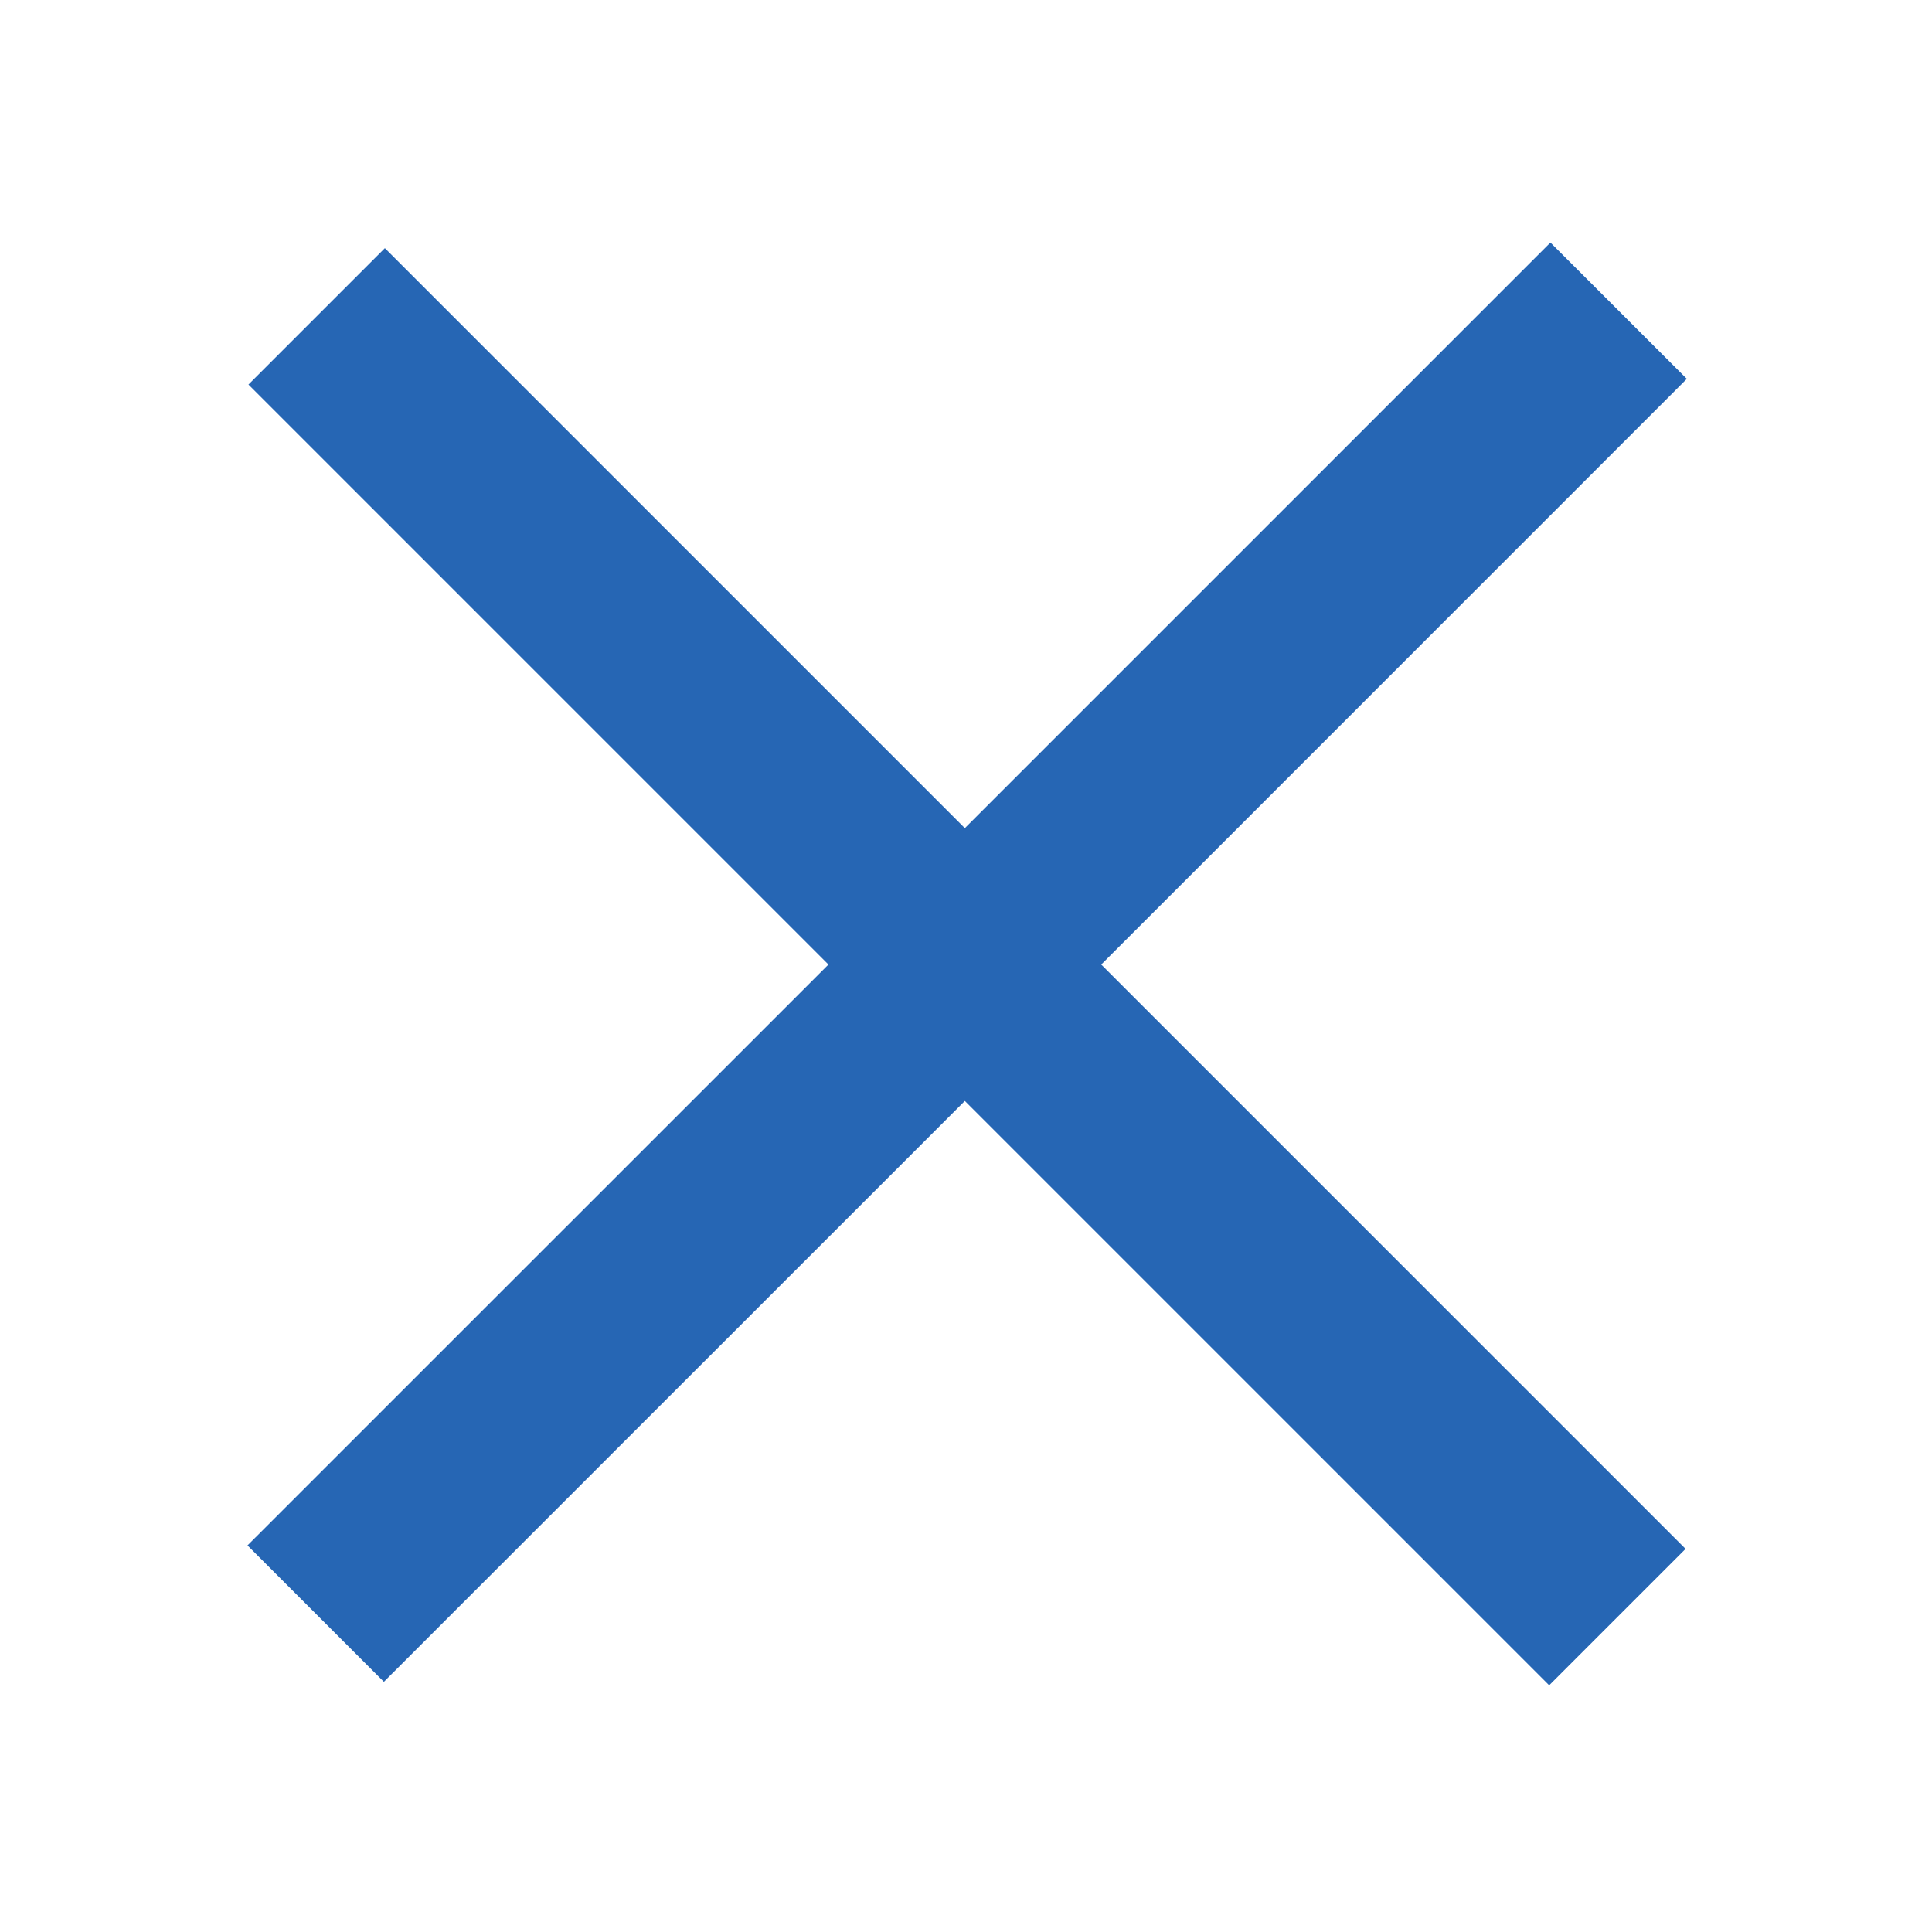 <svg width="20" height="20" viewBox="0 0 20 20" fill="none" xmlns="http://www.w3.org/2000/svg">
<path fill-rule="evenodd" clip-rule="evenodd" d="M9.988 11.397L3.974 17.41L2.562 15.998L8.576 9.985L2.572 3.981L3.984 2.569L9.988 8.573L16.05 2.511L17.462 3.922L11.4 9.985L17.449 16.034L16.037 17.446L9.988 11.397Z" fill="#2666B4"/>
</svg>
